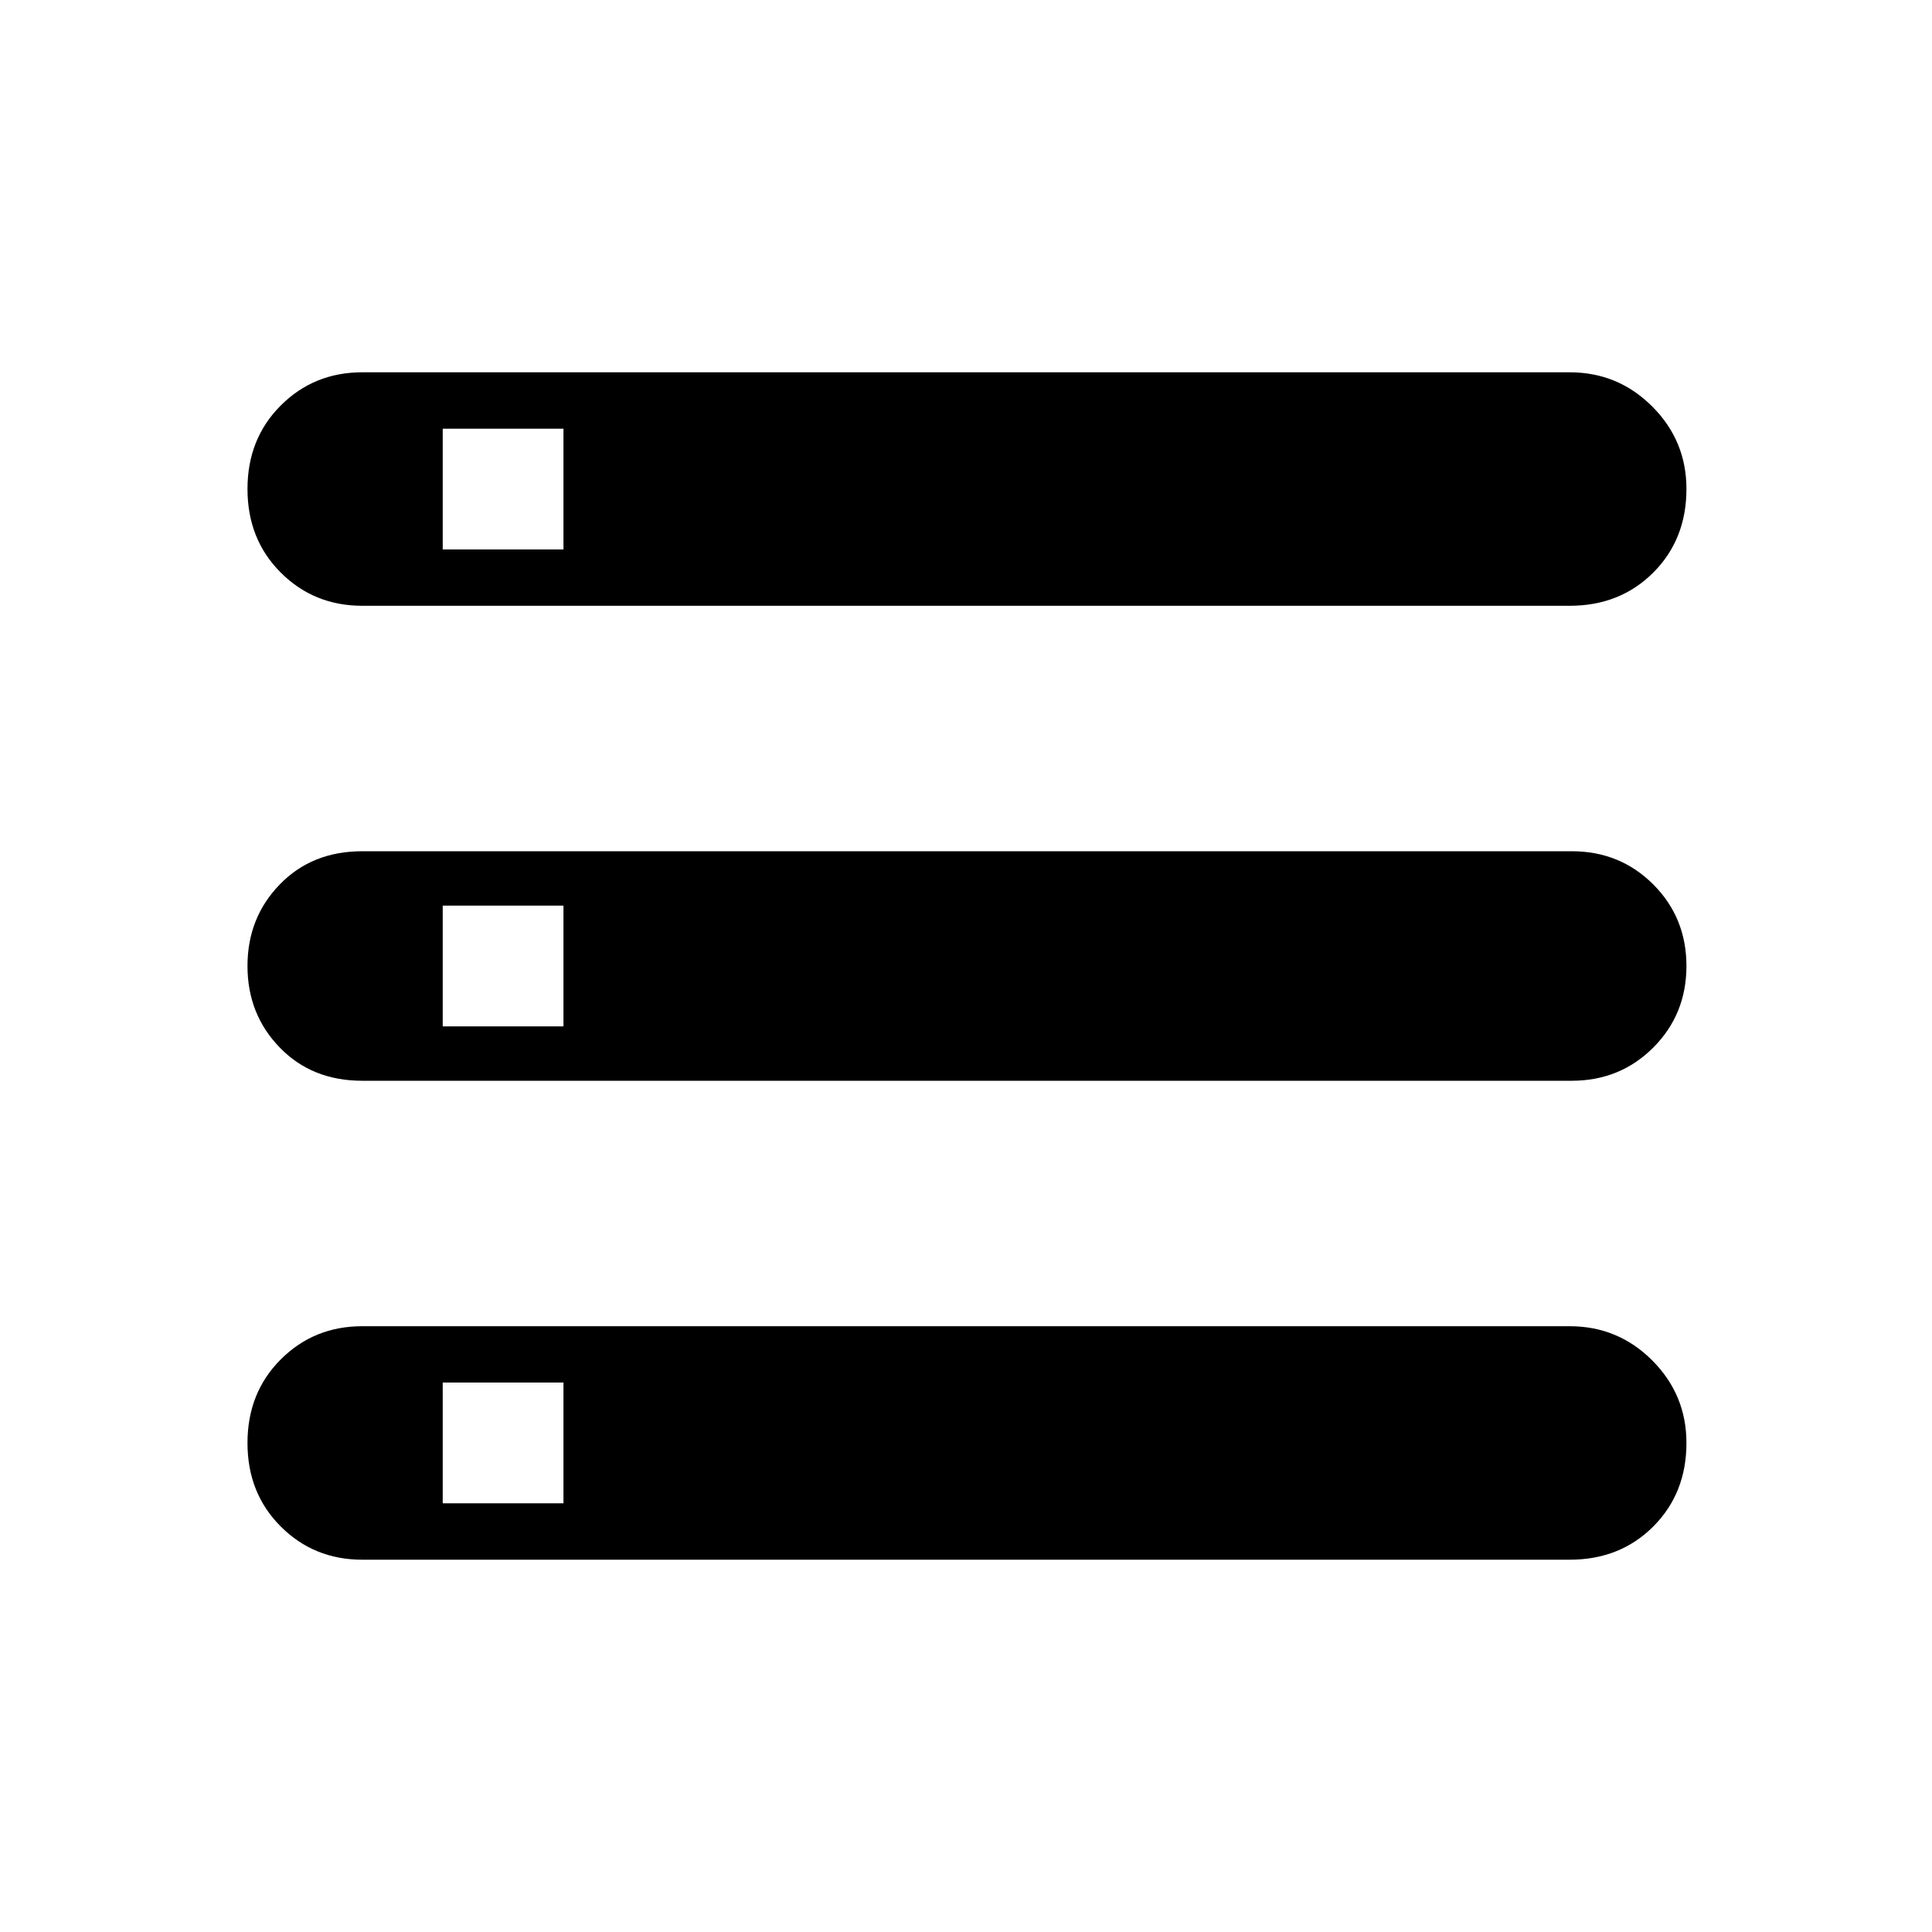 <svg xmlns="http://www.w3.org/2000/svg" height="20" width="20"><path d="M3.75 16.146q-.5 0-.844-.344t-.344-.864q0-.521.344-.865t.844-.344h12.5q.5 0 .854.354.354.355.354.855 0 .52-.343.864-.344.344-.865.344Zm.833-.584h1.25v-1.25h-1.25ZM3.75 6.271q-.5 0-.844-.344t-.344-.865q0-.52.344-.864t.844-.344h12.5q.5 0 .854.354t.354.854q0 .521-.343.865-.344.344-.865.344Zm.833-.583h1.25v-1.25h-1.25Zm-.833 5.5q-.521 0-.854-.344-.334-.344-.334-.844t.334-.844q.333-.344.854-.344h12.521q.5 0 .844.344.343.344.343.844t-.343.844q-.344.344-.844.344Zm.833-.563h1.25v-1.25h-1.25Z"/></svg>